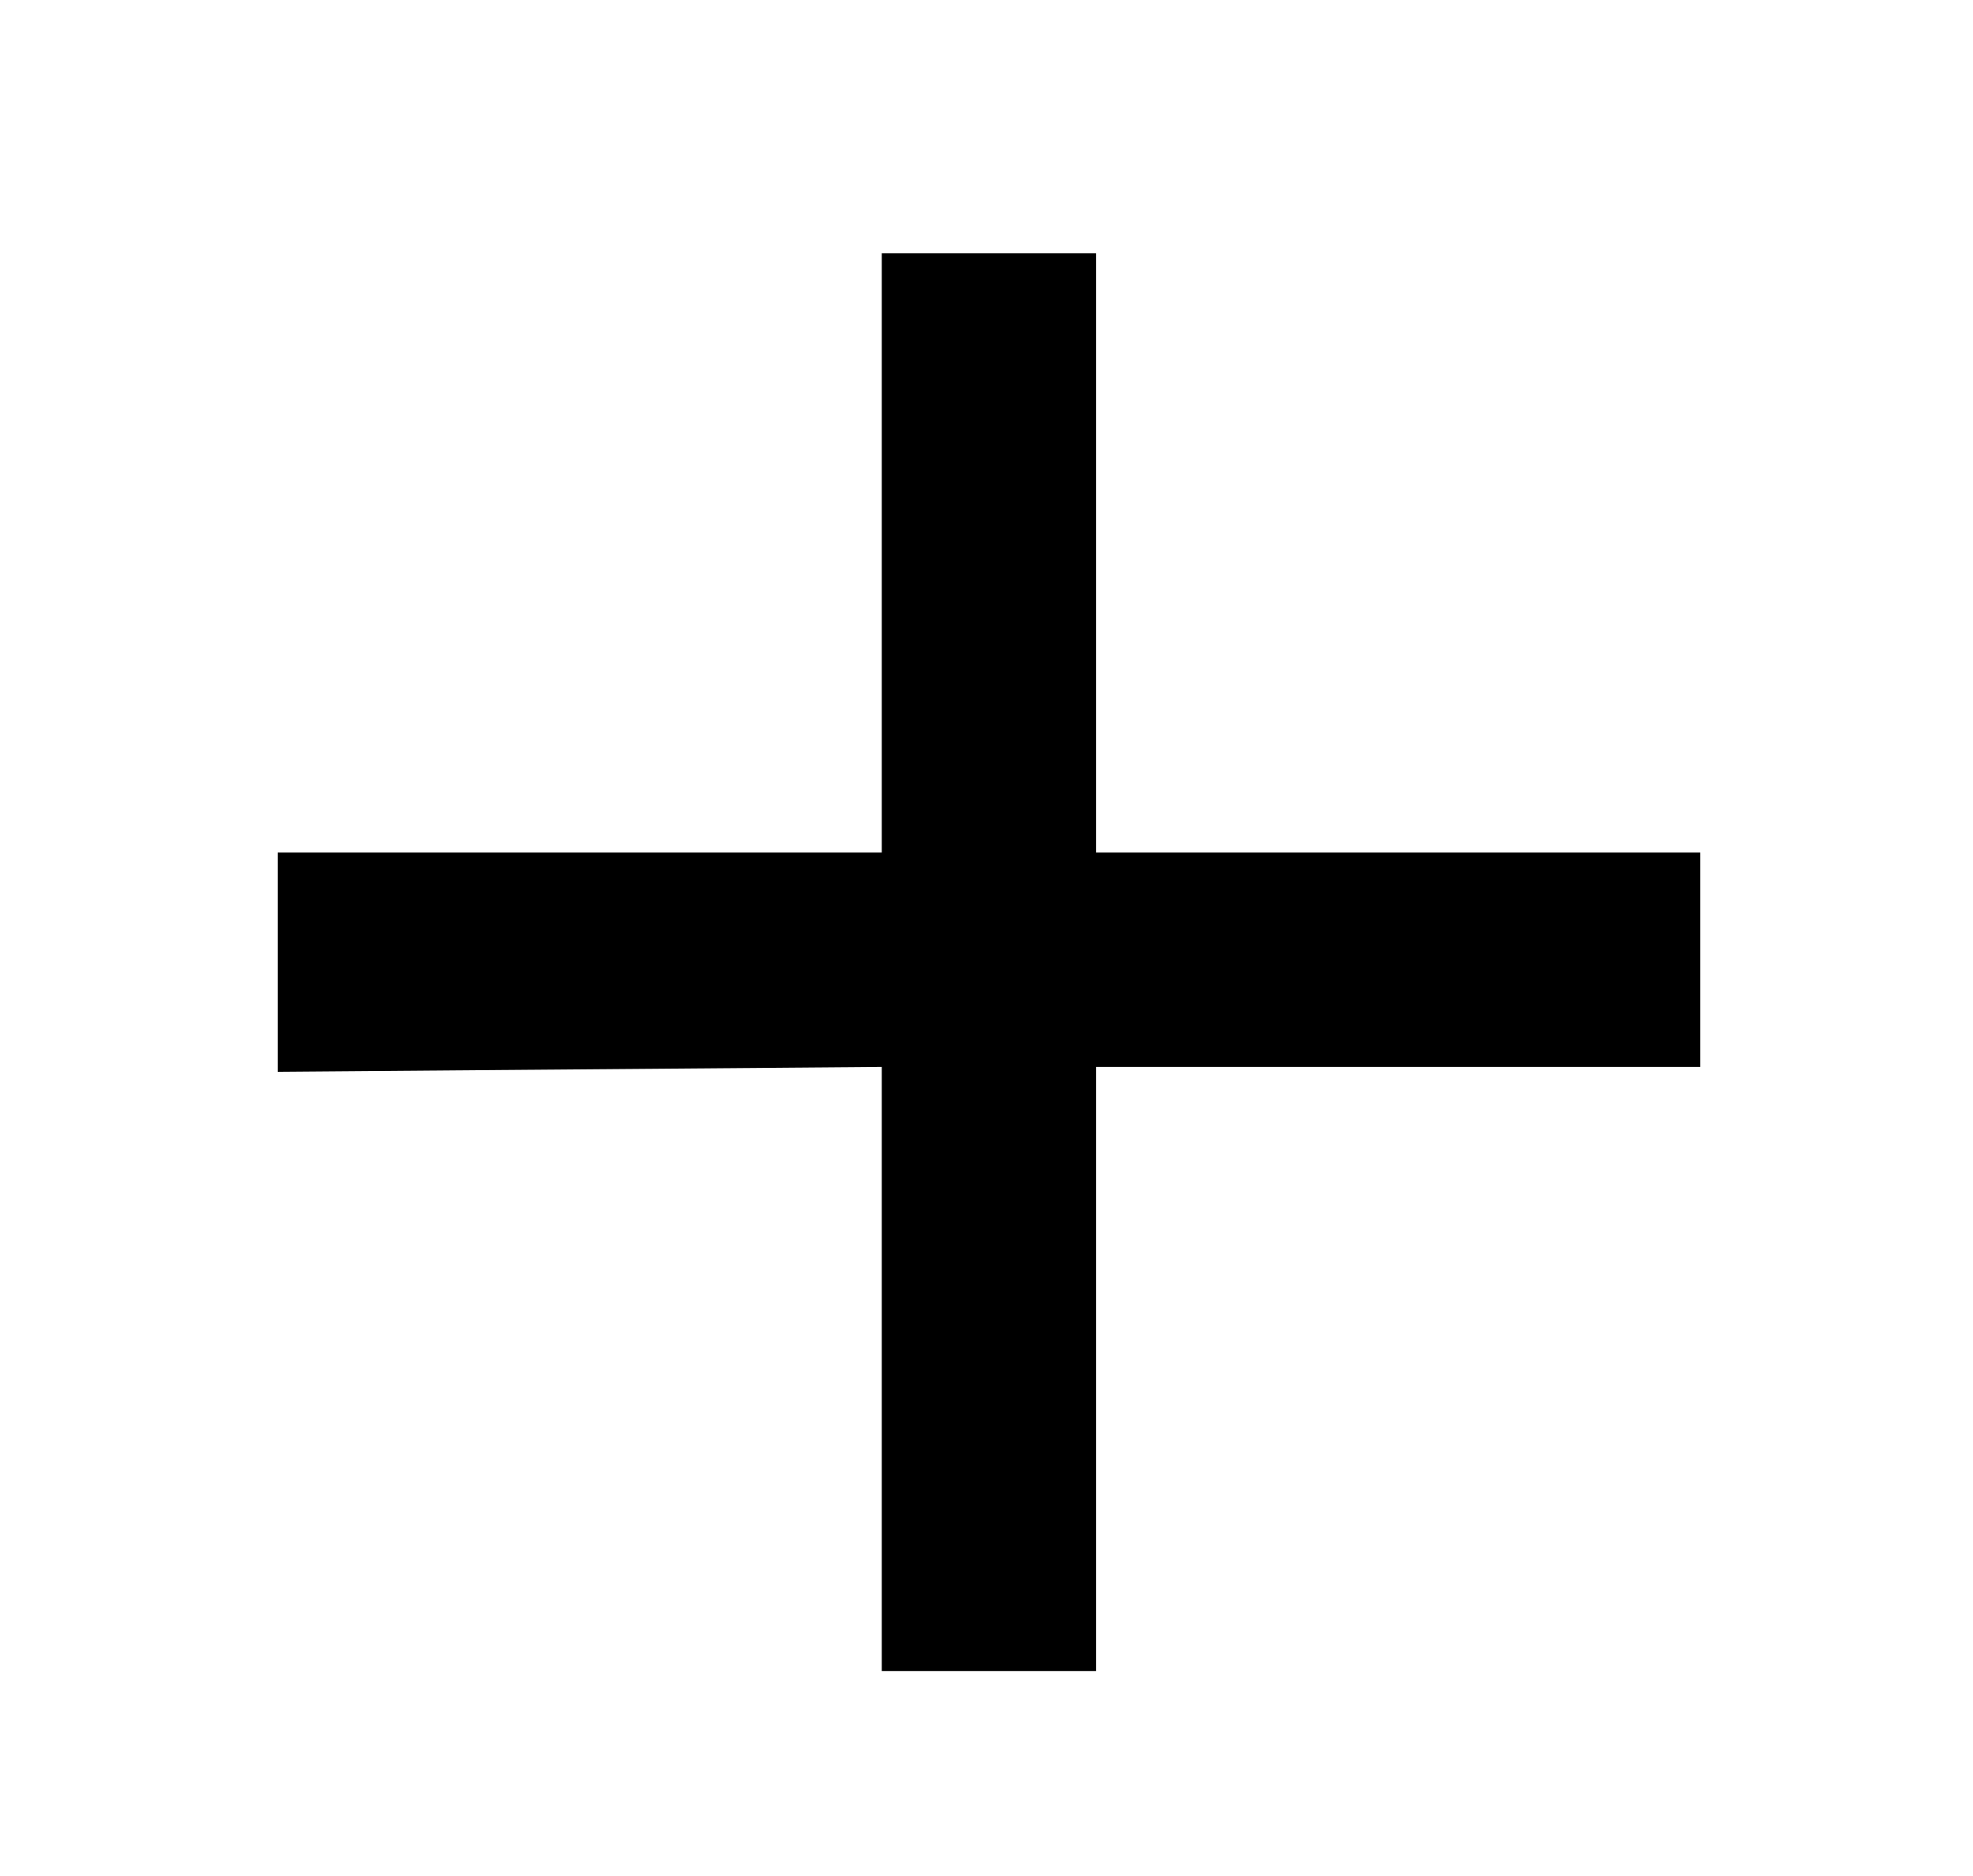 <?xml version="1.0" encoding="utf-8"?>
<!-- Generator: Adobe Illustrator 18.1.1, SVG Export Plug-In . SVG Version: 6.00 Build 0)  -->
<svg version="1.1" id="Your_Icon" xmlns="http://www.w3.org/2000/svg" xmlns:xlink="http://www.w3.org/1999/xlink" x="0px" y="0px"
	 viewBox="25 -25 40.5 38.5" enable-background="new 25 -25 40.5 38.5" xml:space="preserve">
<polygon points="59.9,-3.1 59.9,-7.5 47.5,-7.5 47.5,-19.8 43.1,-19.8 43.1,-7.5 30.7,-7.5 30.7,-3 43.1,-3.1 43.1,9.3 47.5,9.3 
	47.5,-3.1 "/>
</svg>
